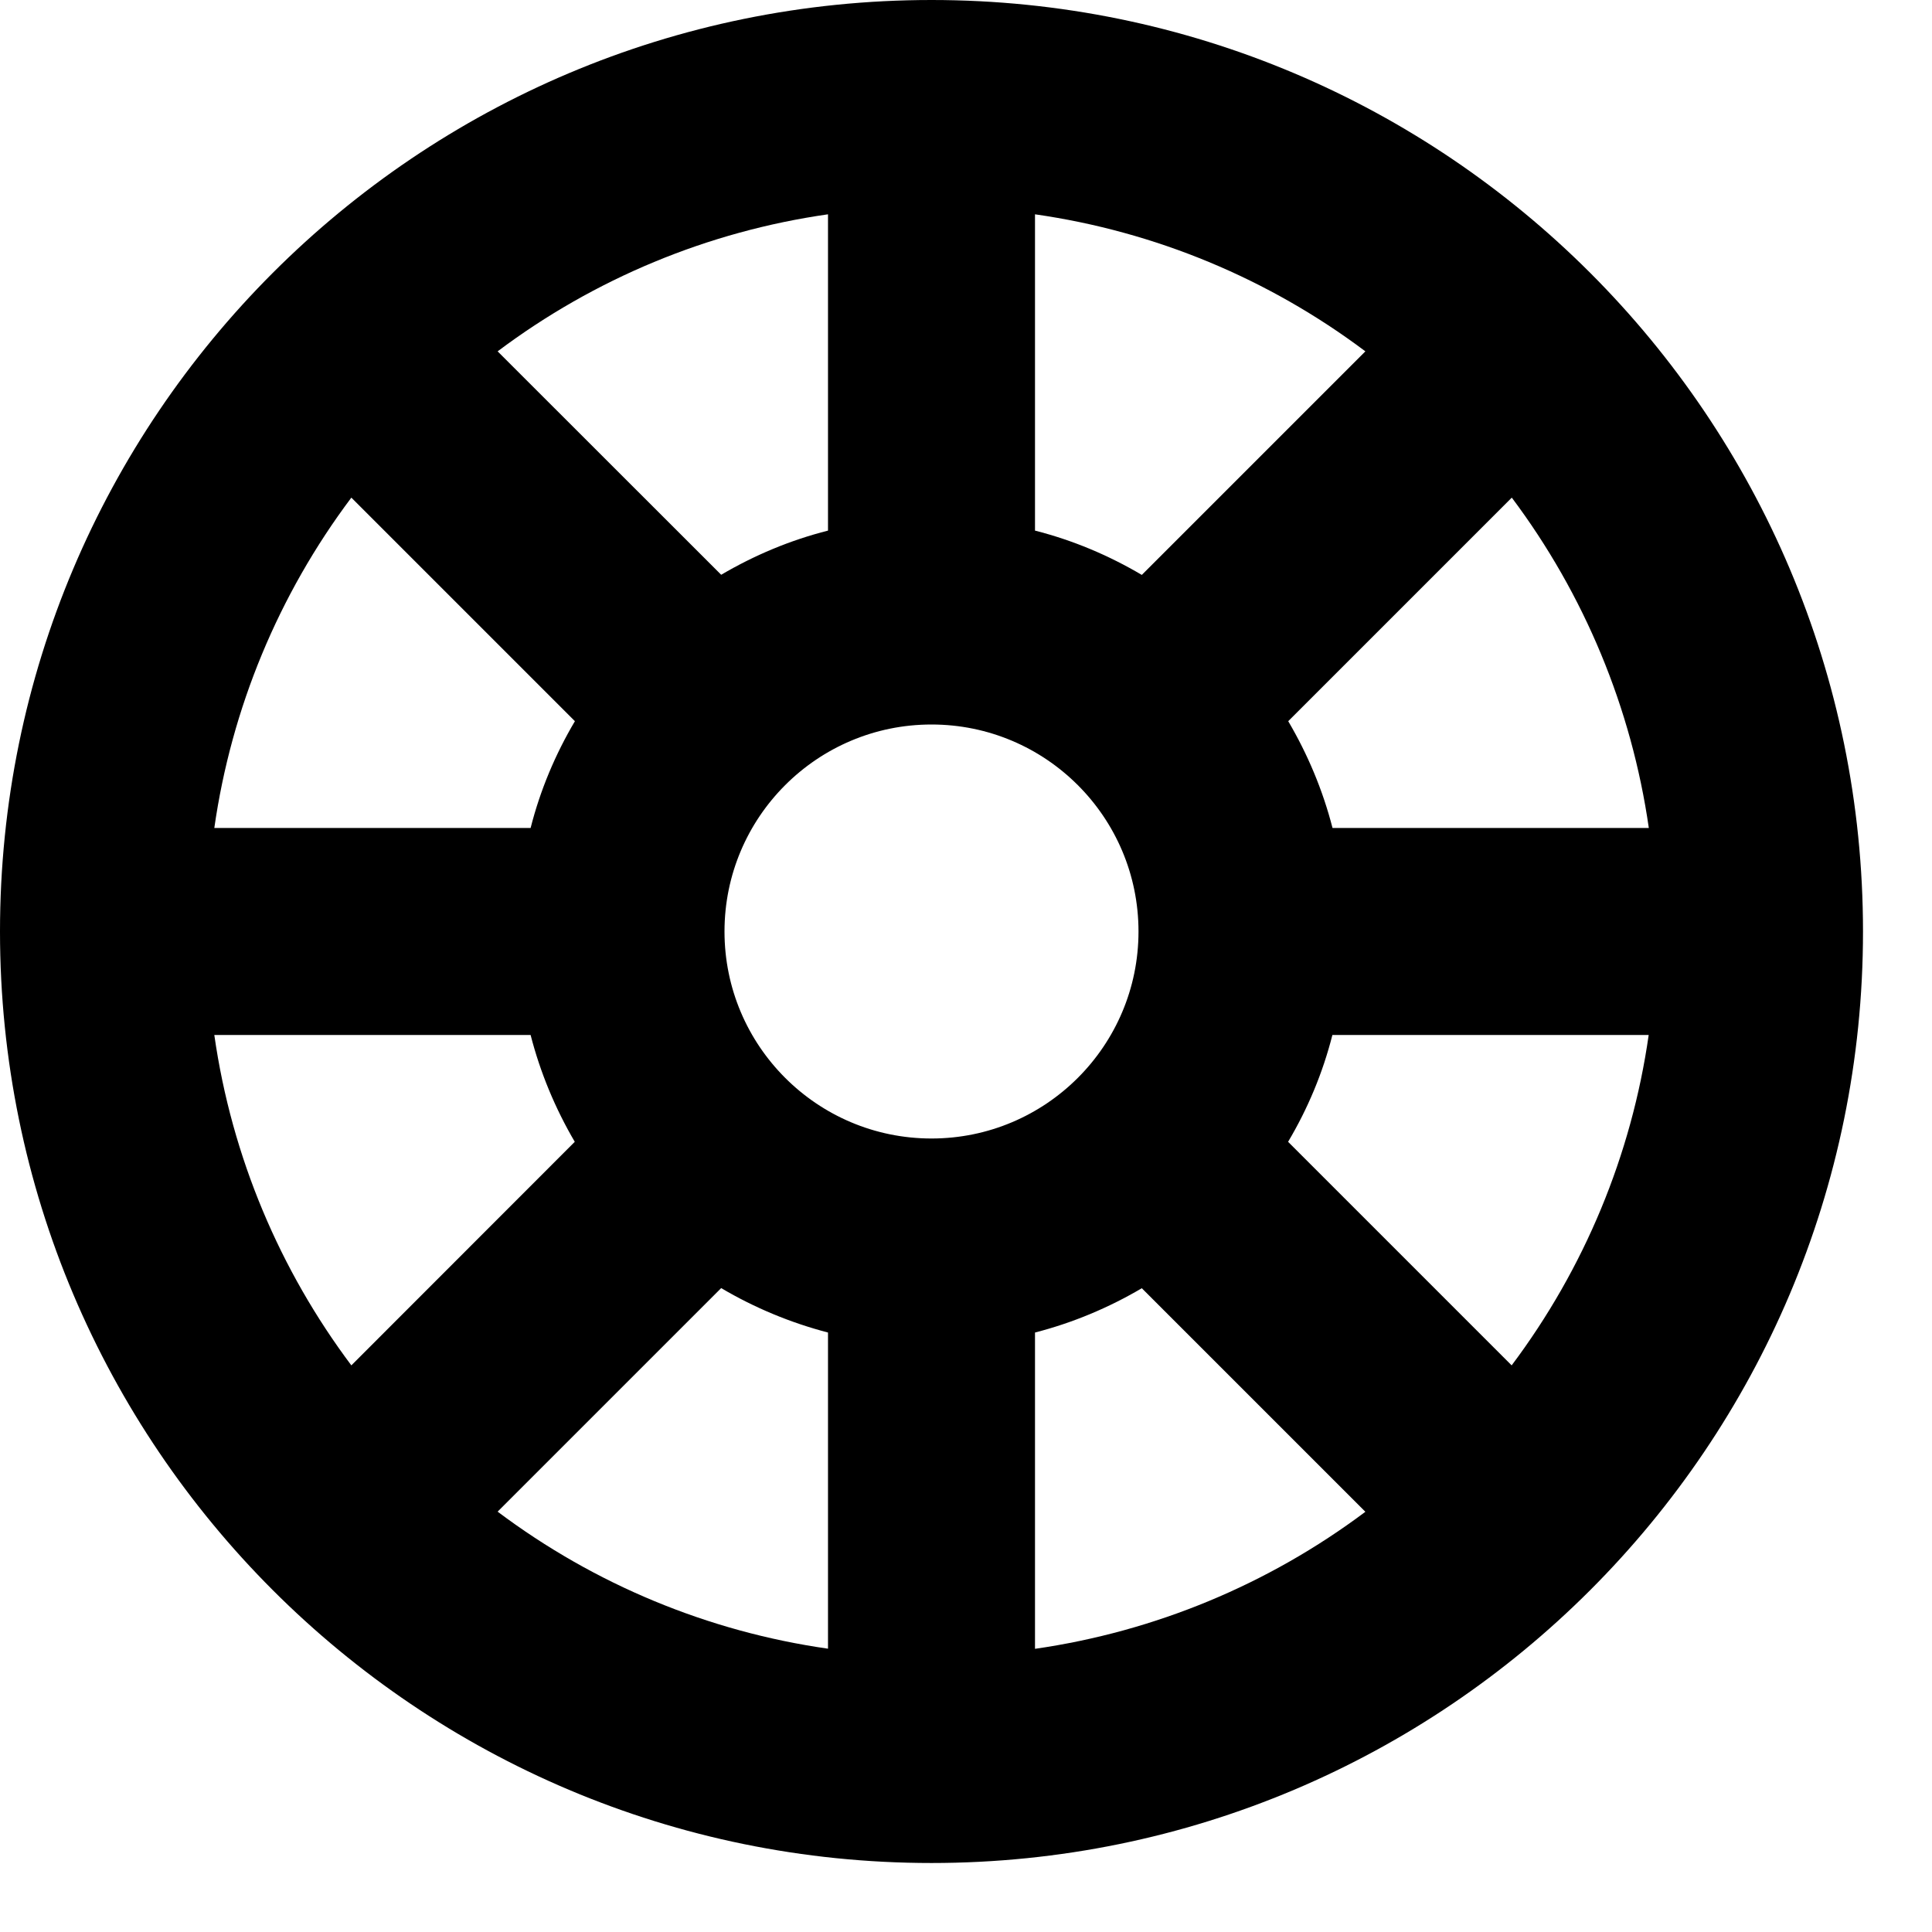 ﻿<?xml version="1.0" encoding="utf-8"?>
<svg version="1.1" xmlns:xlink="http://www.w3.org/1999/xlink" width="14px" height="14px" xmlns="http://www.w3.org/2000/svg">
  <defs>
    <pattern id="BGPattern" patternUnits="userSpaceOnUse" alignment="0 0" imageRepeat="None" />
    <mask fill="white" id="Clip6180">
      <path d="M 2.546 3.606  C 2.019 4.308  1.677 5.131  1.553 6  L 3.845 6  C 3.915 5.724  4.025 5.464  4.166 5.226  L 2.546 3.606  Z M 6 1.553  C 5.131 1.677  4.308 2.019  3.606 2.546  L 5.226 4.165  C 5.466 4.024  5.724 3.915  6 3.845  L 6 1.553  Z M 9.894 2.546  C 9.192 2.019  8.369 1.677  7.5 1.553  L 7.5 3.845  C 7.776 3.915  8.035 4.025  8.274 4.166  L 9.894 2.546  Z M 11.948 6  C 11.823 5.131  11.481 4.308  10.955 3.606  L 9.335 5.226  C 9.476 5.466  9.585 5.724  9.656 6  L 11.948 6  Z M 10.954 9.894  C 11.481 9.192  11.823 8.369  11.947 7.5  L 9.655 7.5  C 9.585 7.776  9.476 8.035  9.334 8.274  L 10.954 9.894  Z M 7.5 11.948  C 8.369 11.823  9.192 11.481  9.894 10.955  L 8.274 9.335  C 8.034 9.476  7.776 9.585  7.5 9.656  L 7.5 11.948  Z M 3.606 10.954  C 4.308 11.481  5.131 11.823  6 11.947  L 6 9.656  C 5.728 9.585  5.468 9.477  5.226 9.334  L 3.606 10.954  Z M 1.553 7.5  C 1.68 8.389  2.031 9.207  2.546 9.894  L 4.165 8.274  C 4.023 8.032  3.915 7.772  3.845 7.5  L 1.553 7.5  Z M 6.75 13.5  C 3.022 13.5  0 10.478  0 6.75  C 0 3.022  3.022 0  6.75 0  C 10.478 0  13.5 3.022  13.5 6.75  C 13.5 10.478  10.478 13.5  6.75 13.5  Z M 6.75 5.25  C 5.922 5.25  5.25 5.922  5.25 6.75  C 5.25 7.578  5.922 8.25  6.75 8.25  C 7.578 8.25  8.25 7.578  8.25 6.75  C 8.25 5.922  7.578 5.25  6.75 5.25  Z " fill-rule="evenodd" />
    </mask>
  </defs>
  <g transform="matrix(1 0 0 1 -6 -5 )">
    <path d="M 2.546 3.606  C 2.019 4.308  1.677 5.131  1.553 6  L 3.845 6  C 3.915 5.724  4.025 5.464  4.166 5.226  L 2.546 3.606  Z M 6 1.553  C 5.131 1.677  4.308 2.019  3.606 2.546  L 5.226 4.165  C 5.466 4.024  5.724 3.915  6 3.845  L 6 1.553  Z M 9.894 2.546  C 9.192 2.019  8.369 1.677  7.5 1.553  L 7.5 3.845  C 7.776 3.915  8.035 4.025  8.274 4.166  L 9.894 2.546  Z M 11.948 6  C 11.823 5.131  11.481 4.308  10.955 3.606  L 9.335 5.226  C 9.476 5.466  9.585 5.724  9.656 6  L 11.948 6  Z M 10.954 9.894  C 11.481 9.192  11.823 8.369  11.947 7.5  L 9.655 7.5  C 9.585 7.776  9.476 8.035  9.334 8.274  L 10.954 9.894  Z M 7.5 11.948  C 8.369 11.823  9.192 11.481  9.894 10.955  L 8.274 9.335  C 8.034 9.476  7.776 9.585  7.5 9.656  L 7.5 11.948  Z M 3.606 10.954  C 4.308 11.481  5.131 11.823  6 11.947  L 6 9.656  C 5.728 9.585  5.468 9.477  5.226 9.334  L 3.606 10.954  Z M 1.553 7.5  C 1.68 8.389  2.031 9.207  2.546 9.894  L 4.165 8.274  C 4.023 8.032  3.915 7.772  3.845 7.5  L 1.553 7.5  Z M 6.75 13.5  C 3.022 13.5  0 10.478  0 6.75  C 0 3.022  3.022 0  6.75 0  C 10.478 0  13.5 3.022  13.5 6.75  C 13.5 10.478  10.478 13.5  6.75 13.5  Z M 6.75 5.25  C 5.922 5.25  5.25 5.922  5.25 6.75  C 5.25 7.578  5.922 8.25  6.75 8.25  C 7.578 8.25  8.25 7.578  8.25 6.75  C 8.25 5.922  7.578 5.25  6.75 5.25  Z " fill-rule="nonzero" fill="rgba(0, 0, 0, 1)" stroke="none" transform="matrix(1 0 0 1 6 5 )" class="fill" />
    <path d="M 2.546 3.606  C 2.019 4.308  1.677 5.131  1.553 6  L 3.845 6  C 3.915 5.724  4.025 5.464  4.166 5.226  L 2.546 3.606  Z " stroke-width="0" stroke-dasharray="0" stroke="rgba(255, 255, 255, 0)" fill="none" transform="matrix(1 0 0 1 6 5 )" class="stroke" mask="url(#Clip6180)" />
    <path d="M 6 1.553  C 5.131 1.677  4.308 2.019  3.606 2.546  L 5.226 4.165  C 5.466 4.024  5.724 3.915  6 3.845  L 6 1.553  Z " stroke-width="0" stroke-dasharray="0" stroke="rgba(255, 255, 255, 0)" fill="none" transform="matrix(1 0 0 1 6 5 )" class="stroke" mask="url(#Clip6180)" />
    <path d="M 9.894 2.546  C 9.192 2.019  8.369 1.677  7.5 1.553  L 7.5 3.845  C 7.776 3.915  8.035 4.025  8.274 4.166  L 9.894 2.546  Z " stroke-width="0" stroke-dasharray="0" stroke="rgba(255, 255, 255, 0)" fill="none" transform="matrix(1 0 0 1 6 5 )" class="stroke" mask="url(#Clip6180)" />
    <path d="M 11.948 6  C 11.823 5.131  11.481 4.308  10.955 3.606  L 9.335 5.226  C 9.476 5.466  9.585 5.724  9.656 6  L 11.948 6  Z " stroke-width="0" stroke-dasharray="0" stroke="rgba(255, 255, 255, 0)" fill="none" transform="matrix(1 0 0 1 6 5 )" class="stroke" mask="url(#Clip6180)" />
    <path d="M 10.954 9.894  C 11.481 9.192  11.823 8.369  11.947 7.5  L 9.655 7.5  C 9.585 7.776  9.476 8.035  9.334 8.274  L 10.954 9.894  Z " stroke-width="0" stroke-dasharray="0" stroke="rgba(255, 255, 255, 0)" fill="none" transform="matrix(1 0 0 1 6 5 )" class="stroke" mask="url(#Clip6180)" />
    <path d="M 7.5 11.948  C 8.369 11.823  9.192 11.481  9.894 10.955  L 8.274 9.335  C 8.034 9.476  7.776 9.585  7.5 9.656  L 7.5 11.948  Z " stroke-width="0" stroke-dasharray="0" stroke="rgba(255, 255, 255, 0)" fill="none" transform="matrix(1 0 0 1 6 5 )" class="stroke" mask="url(#Clip6180)" />
    <path d="M 3.606 10.954  C 4.308 11.481  5.131 11.823  6 11.947  L 6 9.656  C 5.728 9.585  5.468 9.477  5.226 9.334  L 3.606 10.954  Z " stroke-width="0" stroke-dasharray="0" stroke="rgba(255, 255, 255, 0)" fill="none" transform="matrix(1 0 0 1 6 5 )" class="stroke" mask="url(#Clip6180)" />
    <path d="M 1.553 7.5  C 1.68 8.389  2.031 9.207  2.546 9.894  L 4.165 8.274  C 4.023 8.032  3.915 7.772  3.845 7.5  L 1.553 7.5  Z " stroke-width="0" stroke-dasharray="0" stroke="rgba(255, 255, 255, 0)" fill="none" transform="matrix(1 0 0 1 6 5 )" class="stroke" mask="url(#Clip6180)" />
    <path d="M 6.75 13.5  C 3.022 13.5  0 10.478  0 6.75  C 0 3.022  3.022 0  6.75 0  C 10.478 0  13.5 3.022  13.5 6.75  C 13.5 10.478  10.478 13.5  6.75 13.5  Z " stroke-width="0" stroke-dasharray="0" stroke="rgba(255, 255, 255, 0)" fill="none" transform="matrix(1 0 0 1 6 5 )" class="stroke" mask="url(#Clip6180)" />
    <path d="M 6.75 5.25  C 5.922 5.25  5.25 5.922  5.25 6.75  C 5.25 7.578  5.922 8.25  6.75 8.25  C 7.578 8.25  8.25 7.578  8.25 6.75  C 8.25 5.922  7.578 5.25  6.75 5.25  Z " stroke-width="0" stroke-dasharray="0" stroke="rgba(255, 255, 255, 0)" fill="none" transform="matrix(1 0 0 1 6 5 )" class="stroke" mask="url(#Clip6180)" />
  </g>
</svg>